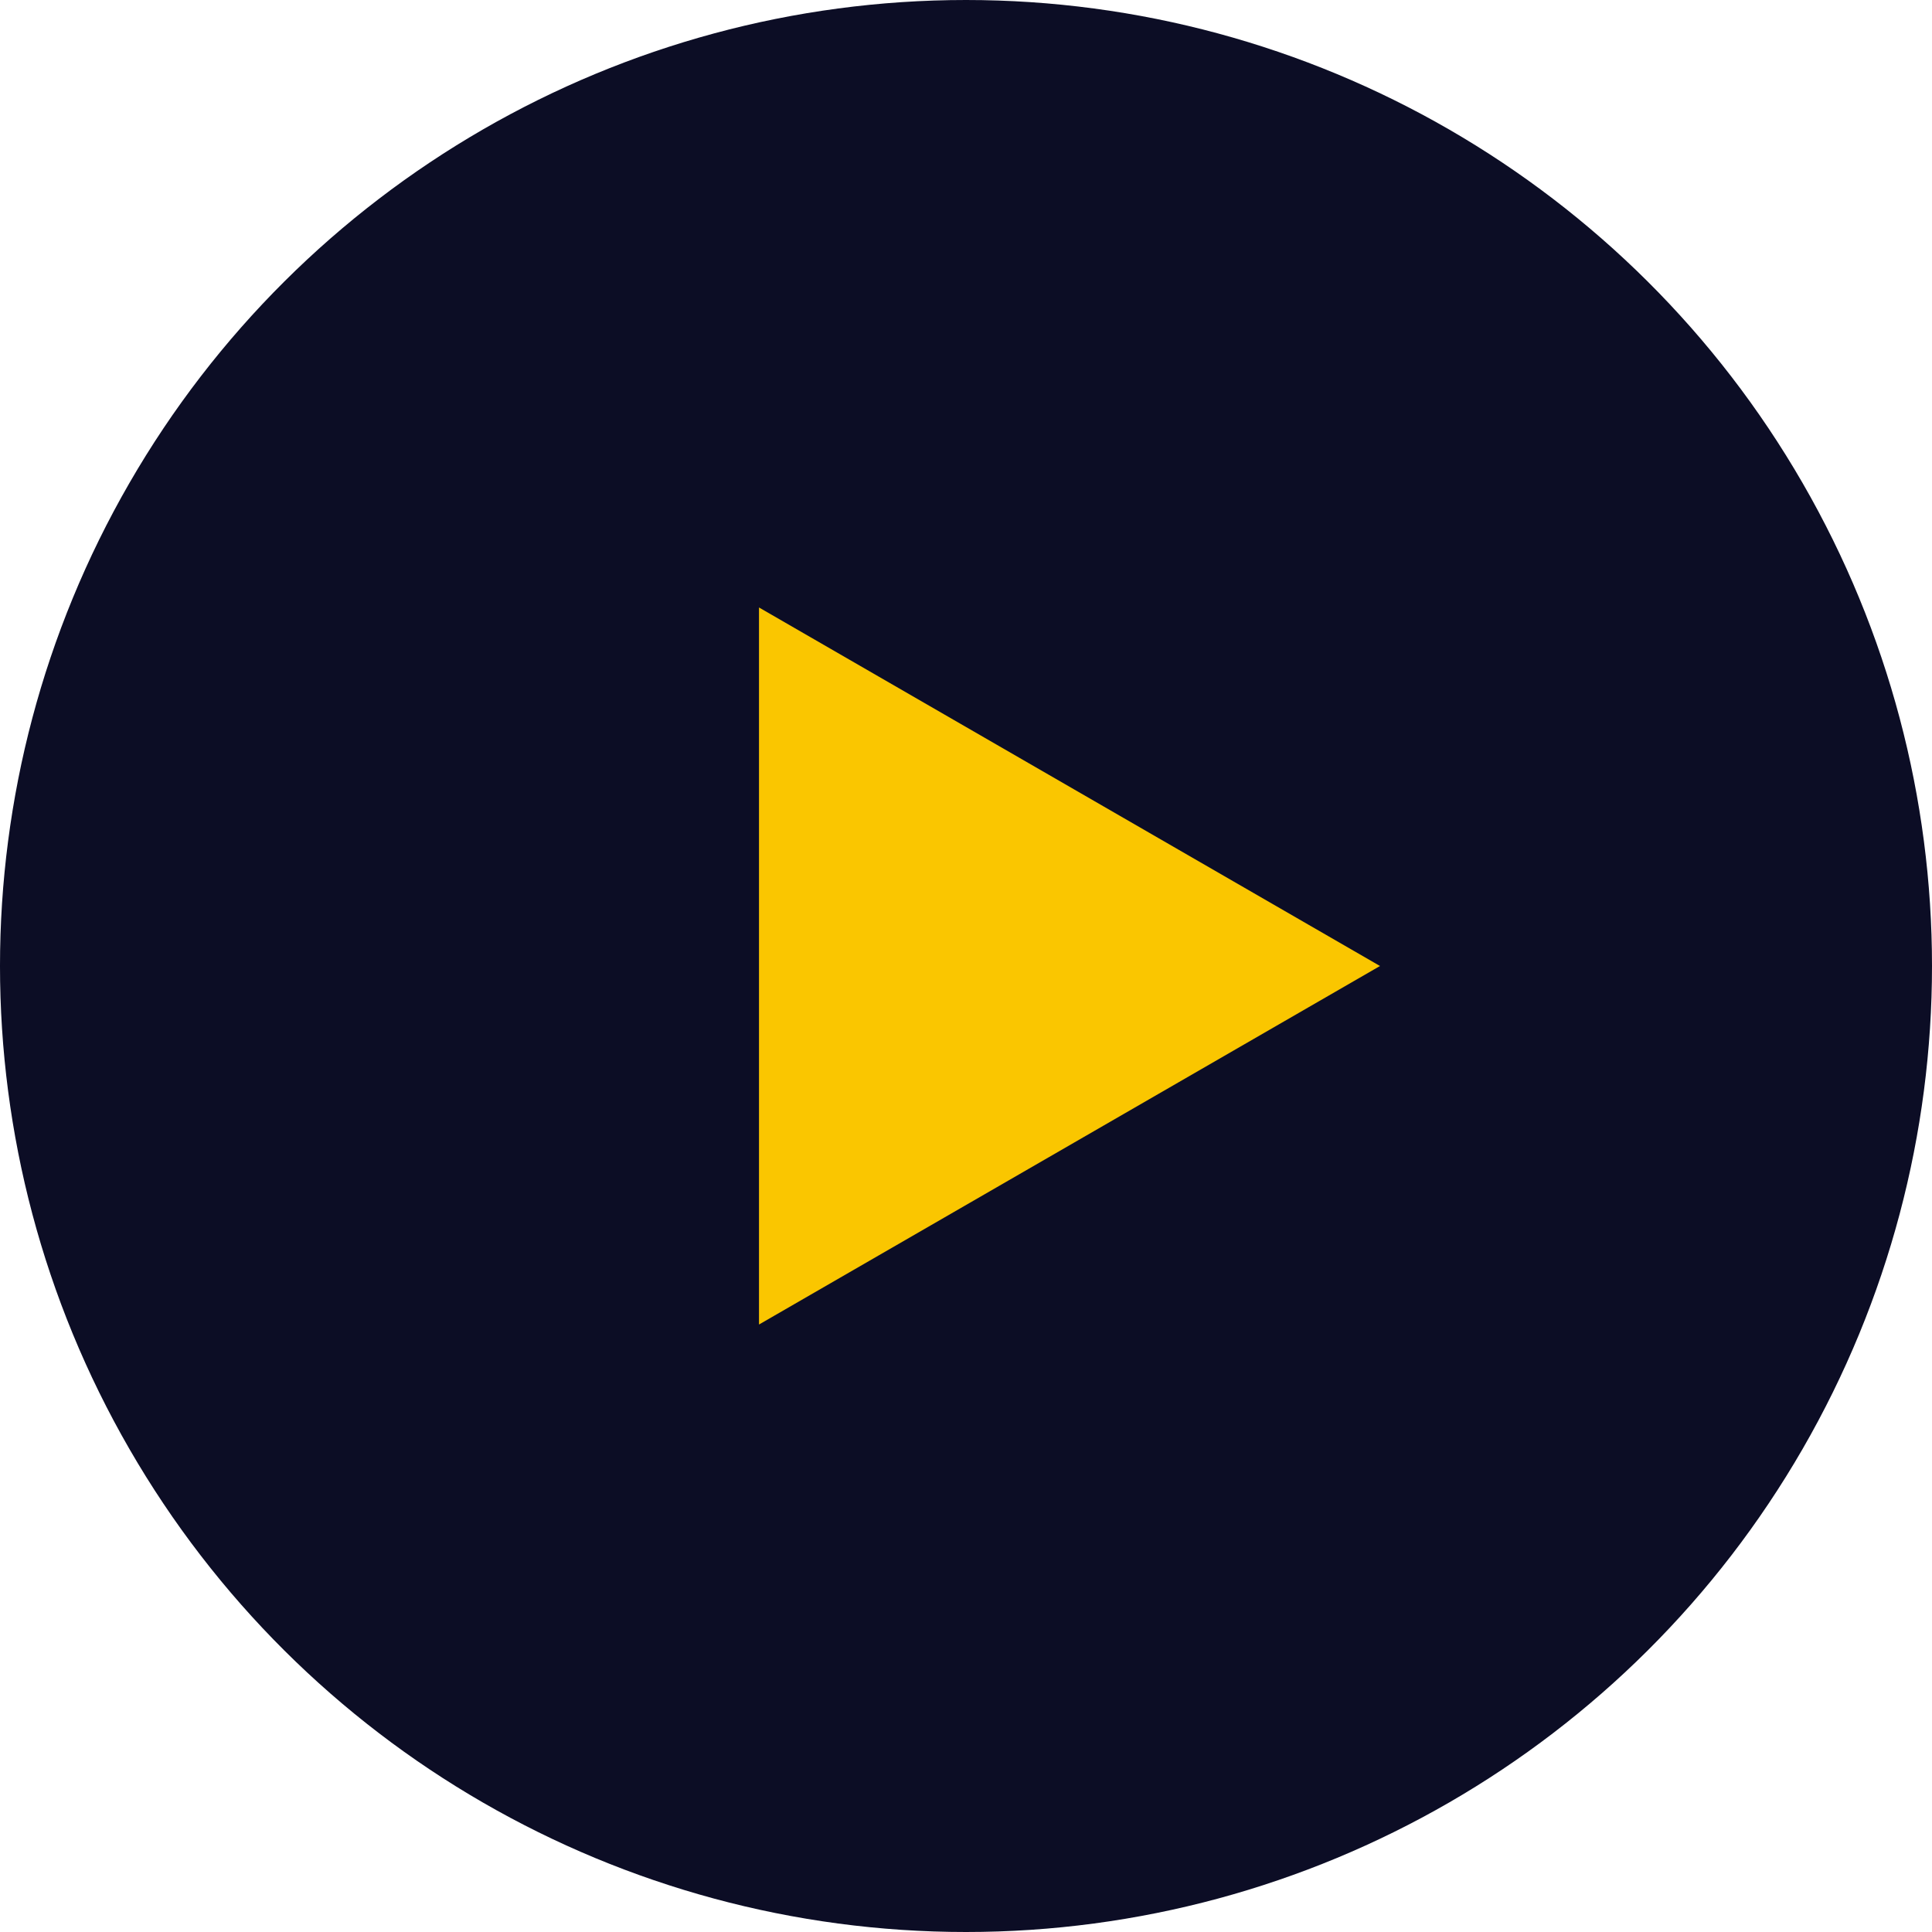 <svg width="14" height="14" viewBox="0 0 14 14" fill="none" xmlns="http://www.w3.org/2000/svg">
<circle r="7" transform="matrix(-4.37114e-08 1 1 4.37114e-08 7 7)" fill="#0C0D25"/>
<path d="M10 7L5.5 9.598L5.5 4.402L10 7Z" fill="#FAC600"/>
</svg>
